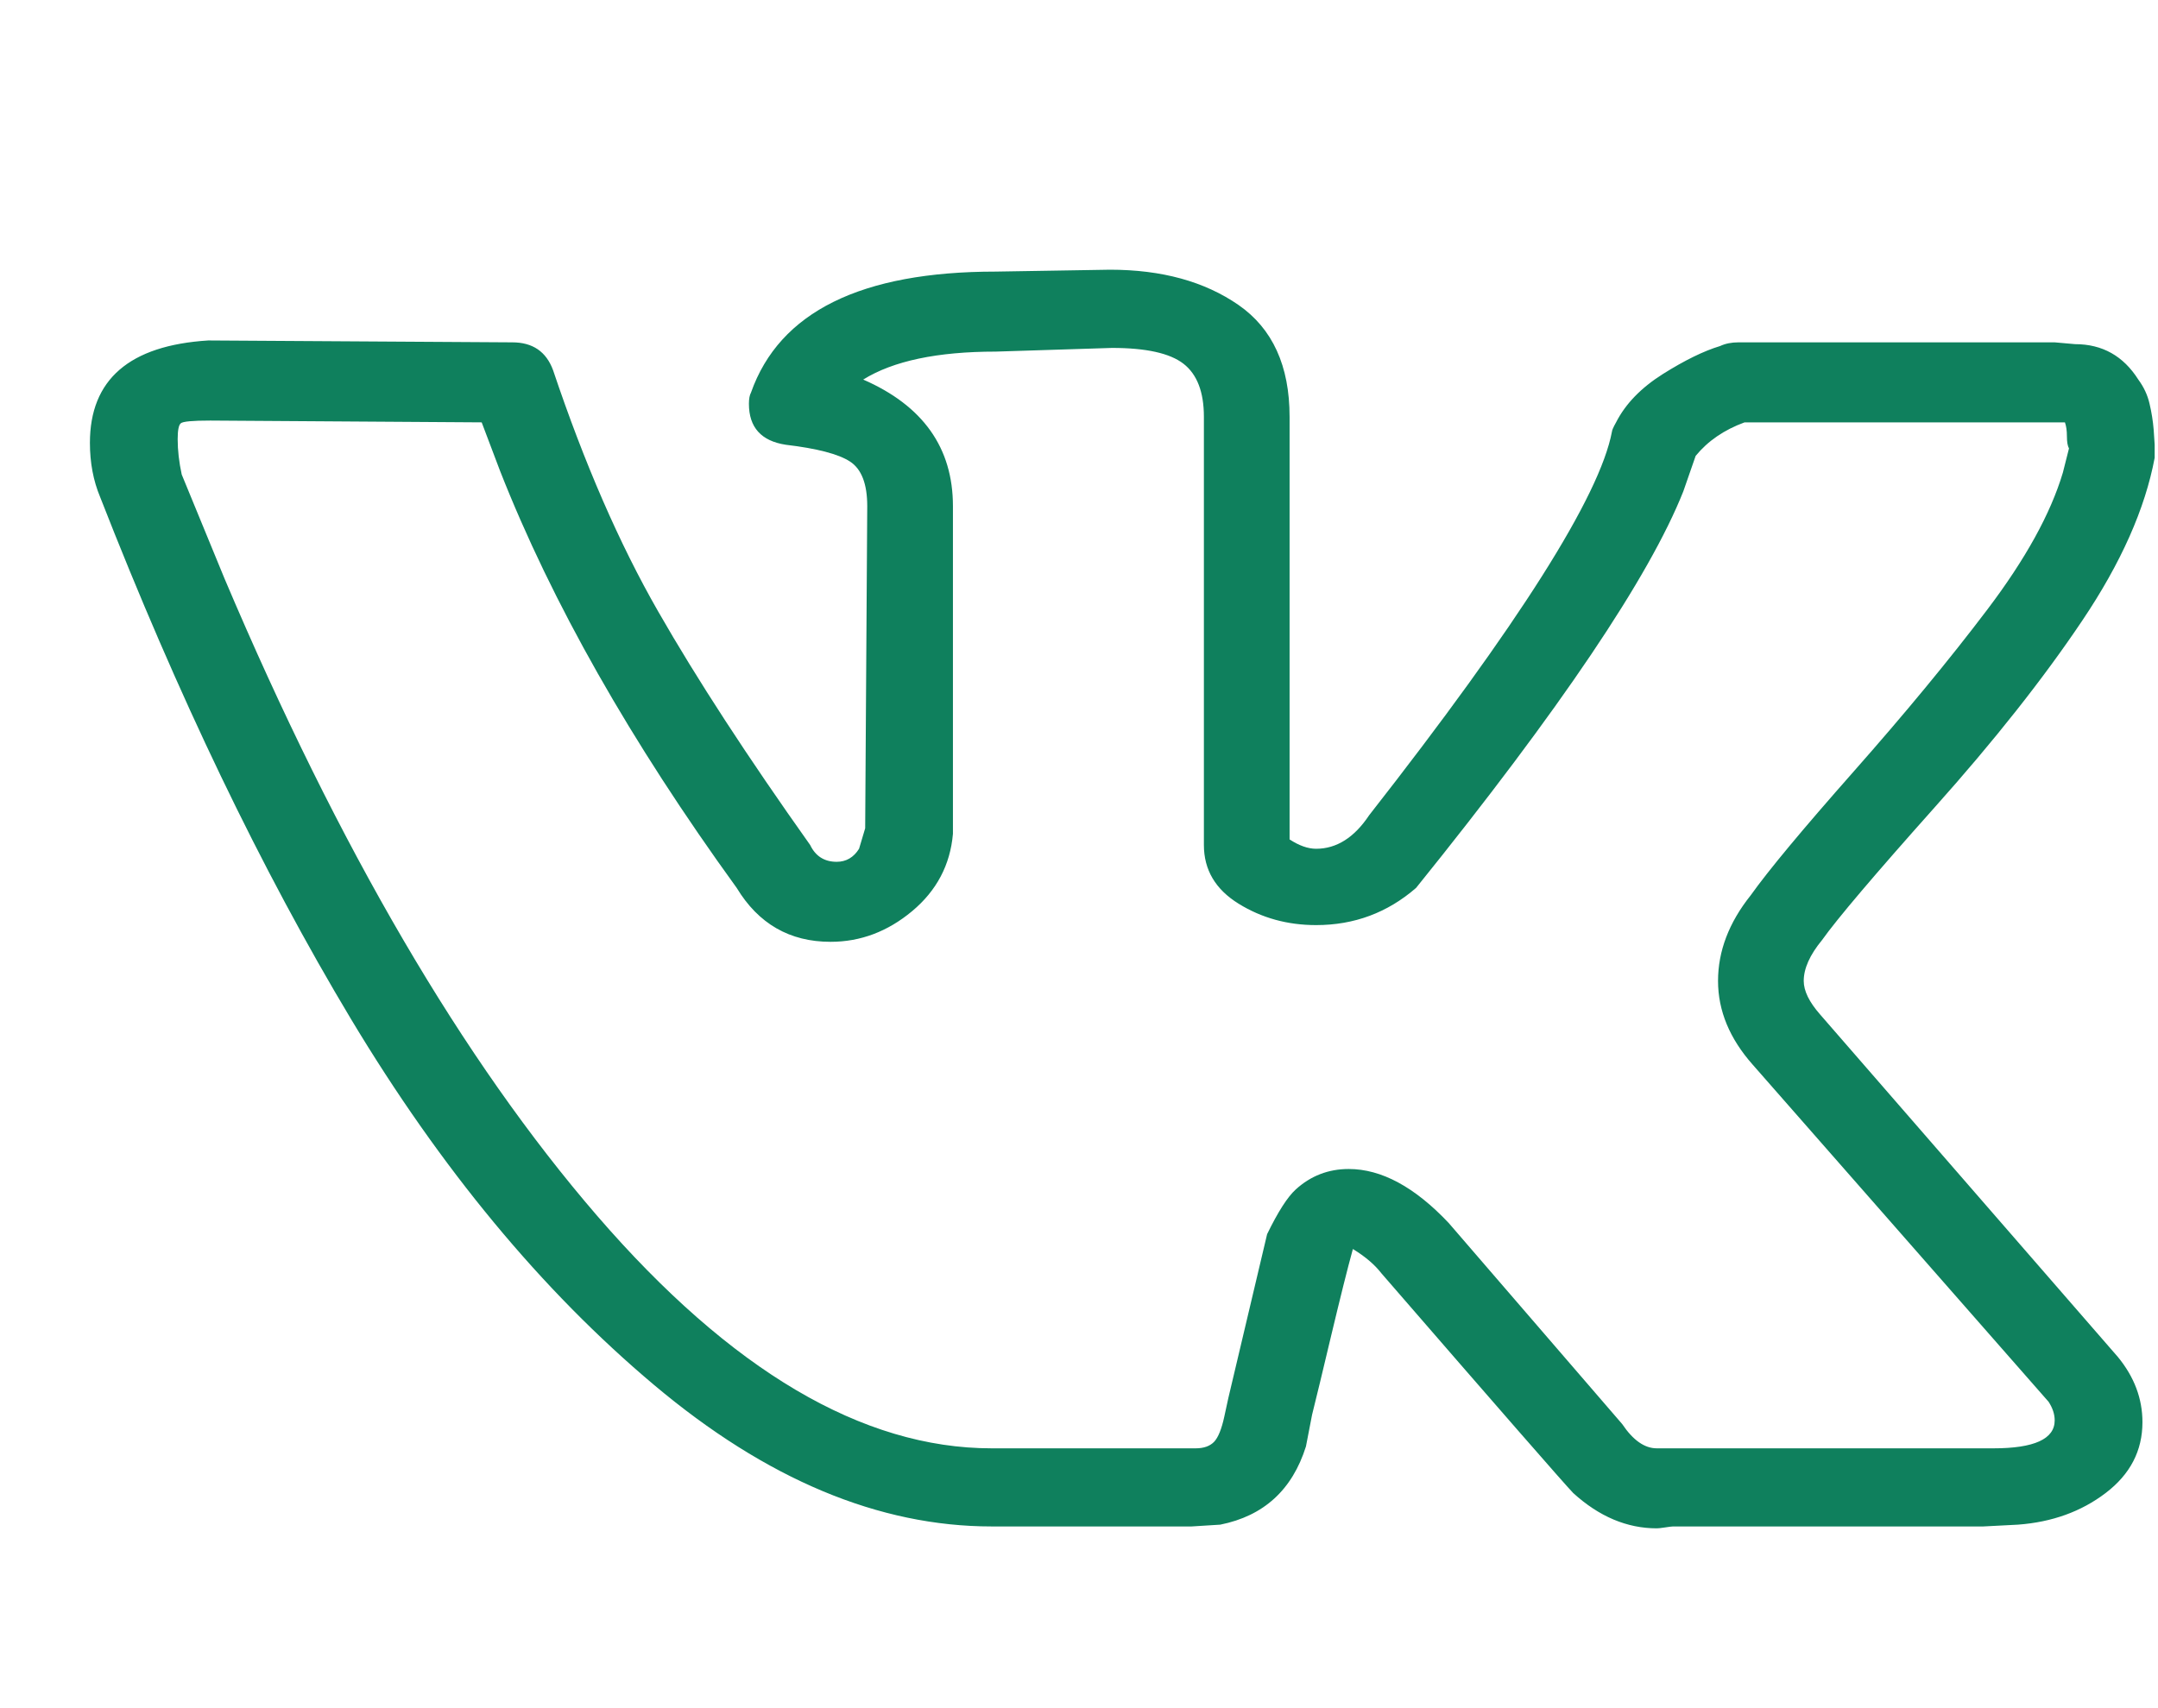 <svg width="24" height="19" viewBox="0 0 24 19" fill="none" xmlns="http://www.w3.org/2000/svg">
<path d="M1 4.926C1 4.222 1.439 3.842 2.316 3.787L5.697 3.808C5.924 3.808 6.075 3.911 6.151 4.118C6.499 5.154 6.888 6.048 7.319 6.8C7.75 7.553 8.314 8.419 9.01 9.399C9.07 9.524 9.169 9.586 9.305 9.586C9.411 9.586 9.494 9.537 9.554 9.441L9.622 9.213L9.645 5.63C9.645 5.382 9.581 5.216 9.452 5.133C9.324 5.05 9.085 4.988 8.738 4.947C8.465 4.905 8.329 4.753 8.329 4.491C8.329 4.436 8.337 4.394 8.352 4.367C8.669 3.469 9.577 3.021 11.075 3.021L12.345 3C12.92 3 13.397 3.131 13.775 3.393C14.153 3.656 14.342 4.07 14.342 4.636V9.337C14.448 9.406 14.546 9.441 14.637 9.441C14.864 9.441 15.061 9.317 15.227 9.068C16.891 6.942 17.791 5.52 17.927 4.802C17.927 4.788 17.942 4.753 17.973 4.698C18.078 4.491 18.253 4.312 18.494 4.16C18.736 4.008 18.948 3.904 19.13 3.849C19.19 3.821 19.258 3.808 19.334 3.808H22.851L23.078 3.828C23.381 3.828 23.615 3.96 23.781 4.222C23.842 4.305 23.884 4.394 23.906 4.491C23.929 4.588 23.944 4.684 23.952 4.781C23.959 4.878 23.963 4.933 23.963 4.947V5.092C23.857 5.658 23.589 6.262 23.157 6.904C22.726 7.546 22.178 8.24 21.512 8.985C20.847 9.731 20.431 10.221 20.264 10.456C20.128 10.621 20.06 10.773 20.06 10.911C20.06 11.022 20.121 11.146 20.242 11.284L23.555 15.095C23.736 15.316 23.827 15.557 23.827 15.819C23.827 16.137 23.691 16.399 23.418 16.607C23.146 16.814 22.821 16.931 22.443 16.959L22.057 16.979H18.608C18.593 16.979 18.563 16.983 18.517 16.99C18.472 16.997 18.442 17 18.426 17C18.094 17 17.784 16.869 17.496 16.607C17.39 16.496 16.679 15.681 15.363 14.163C15.288 14.066 15.182 13.976 15.046 13.893C14.985 14.114 14.906 14.432 14.807 14.846C14.709 15.26 14.637 15.557 14.592 15.737L14.524 16.089C14.372 16.572 14.055 16.862 13.571 16.959L13.253 16.979H11.029C9.774 16.979 8.522 16.455 7.274 15.405C6.026 14.356 4.903 12.999 3.904 11.336C2.906 9.672 1.976 7.736 1.113 5.527C1.038 5.347 1 5.147 1 4.926ZM14.637 10.29C14.319 10.29 14.032 10.211 13.775 10.052C13.518 9.893 13.389 9.676 13.389 9.399V4.636C13.389 4.36 13.313 4.163 13.162 4.046C13.011 3.929 12.746 3.87 12.368 3.87L11.075 3.911C10.424 3.911 9.933 4.015 9.6 4.222C10.265 4.512 10.598 4.981 10.598 5.63V9.275C10.568 9.62 10.417 9.907 10.144 10.135C9.872 10.362 9.57 10.476 9.237 10.476C8.783 10.476 8.435 10.276 8.193 9.876C7.013 8.247 6.136 6.7 5.561 5.237L5.357 4.698L2.339 4.678C2.142 4.678 2.032 4.688 2.01 4.709C1.987 4.729 1.976 4.788 1.976 4.885C1.976 5.009 1.991 5.14 2.021 5.278L2.498 6.438C3.768 9.434 5.149 11.795 6.639 13.521C8.129 15.246 9.592 16.11 11.029 16.11H13.298C13.389 16.11 13.457 16.085 13.503 16.037C13.548 15.989 13.586 15.896 13.616 15.757L13.661 15.55L14.092 13.728C14.213 13.479 14.319 13.314 14.41 13.231C14.577 13.079 14.773 13.003 15 13.003C15.363 13.003 15.734 13.203 16.112 13.604L18.041 15.84C18.162 16.02 18.29 16.11 18.426 16.11H22.17C22.624 16.11 22.851 16.006 22.851 15.799C22.851 15.73 22.828 15.661 22.783 15.592L19.493 11.843C19.236 11.553 19.107 11.243 19.107 10.911C19.107 10.58 19.228 10.262 19.47 9.959C19.667 9.682 20.049 9.223 20.616 8.581C21.183 7.939 21.679 7.339 22.102 6.78C22.526 6.22 22.806 5.713 22.942 5.257L23.01 4.988C22.995 4.961 22.987 4.916 22.987 4.854C22.987 4.791 22.98 4.74 22.965 4.698H19.402C19.175 4.781 18.994 4.905 18.858 5.071L18.721 5.465C18.343 6.417 17.352 7.888 15.749 9.876C15.431 10.152 15.061 10.29 14.637 10.29Z" fill="#0F805D"/>
</svg>
